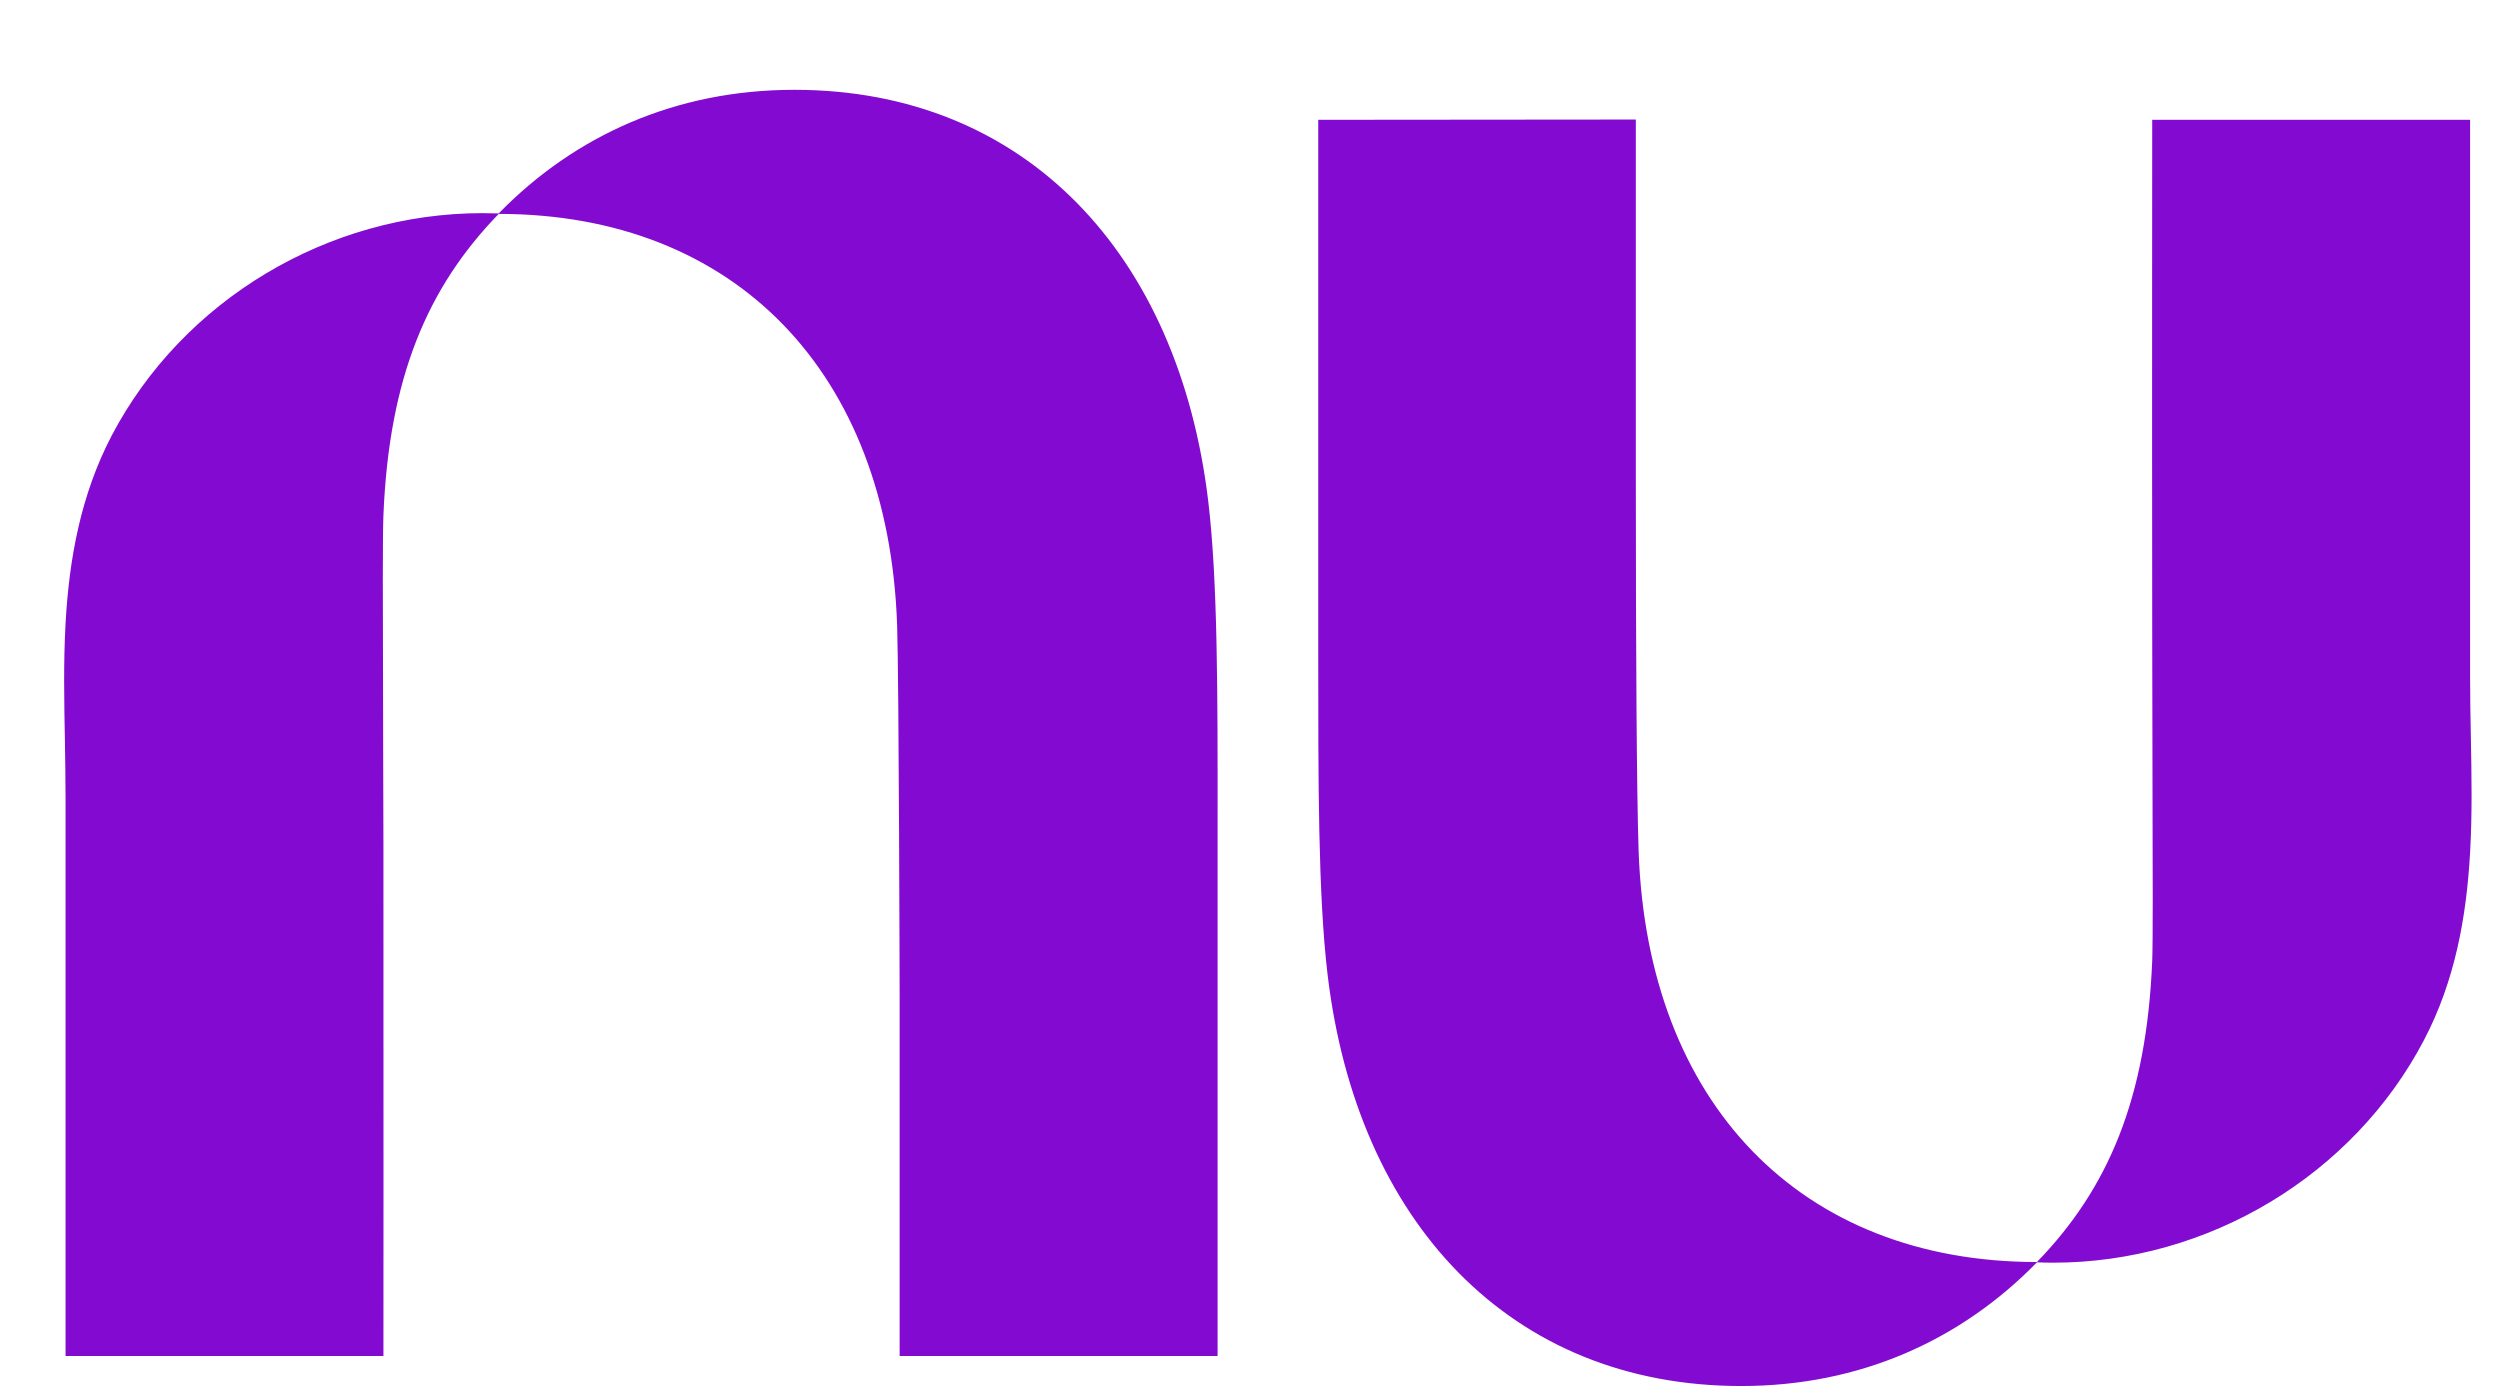 <svg width="27" height="15" viewBox="0 0 27 15" fill="none" xmlns="http://www.w3.org/2000/svg">
<g clip-path="url(#clip0_14_2342)">
<path d="M5.386 2.305C6.208 1.462 7.299 0.97 8.58 0.97C11.076 0.97 12.731 2.748 13.049 5.413C13.152 6.278 13.151 7.498 13.15 8.911V14.645H9.716V10.73C9.716 10.73 9.709 7.379 9.689 6.753C9.596 4.025 7.941 2.312 5.386 2.31C4.615 3.105 4.202 4.077 4.141 5.563C4.132 5.77 4.134 6.505 4.137 7.473C4.137 7.975 4.14 8.539 4.141 9.126C4.143 11.679 4.141 14.645 4.141 14.645H0.708V8.62C0.708 8.414 0.704 8.206 0.701 7.997C0.693 7.576 0.685 7.152 0.708 6.733C0.747 6.033 0.872 5.346 1.205 4.707C1.971 3.244 3.539 2.302 5.211 2.302C5.27 2.302 5.328 2.303 5.386 2.305H5.386Z" fill="#820AD1"/>
<path d="M26.677 9.206C26.701 8.787 26.693 8.363 26.685 7.943C26.681 7.734 26.677 7.526 26.677 7.319V1.294H23.244C23.244 1.294 23.241 4.262 23.244 6.814C23.244 7.399 23.246 7.964 23.247 8.466C23.25 9.434 23.252 10.168 23.244 10.376C23.183 11.863 22.77 12.835 21.999 13.63C19.445 13.629 17.79 11.914 17.697 9.188C17.676 8.561 17.667 7.007 17.667 5.207V1.291L14.237 1.294V6.587C14.237 6.735 14.237 6.882 14.237 7.027C14.237 8.441 14.235 9.66 14.338 10.526C14.654 13.19 16.309 14.969 18.805 14.969C20.086 14.969 21.176 14.476 21.999 13.633C22.057 13.636 22.115 13.637 22.174 13.637C23.846 13.637 25.414 12.695 26.18 11.231C26.514 10.593 26.638 9.905 26.677 9.206L26.677 9.206Z" fill="#820AD1"/>
</g>
<defs>
<clipPath id="clip0_14_2342">
<rect width="26" height="14" fill="white" transform="translate(0.693 0.97)"/>
</clipPath>
</defs>
</svg>
